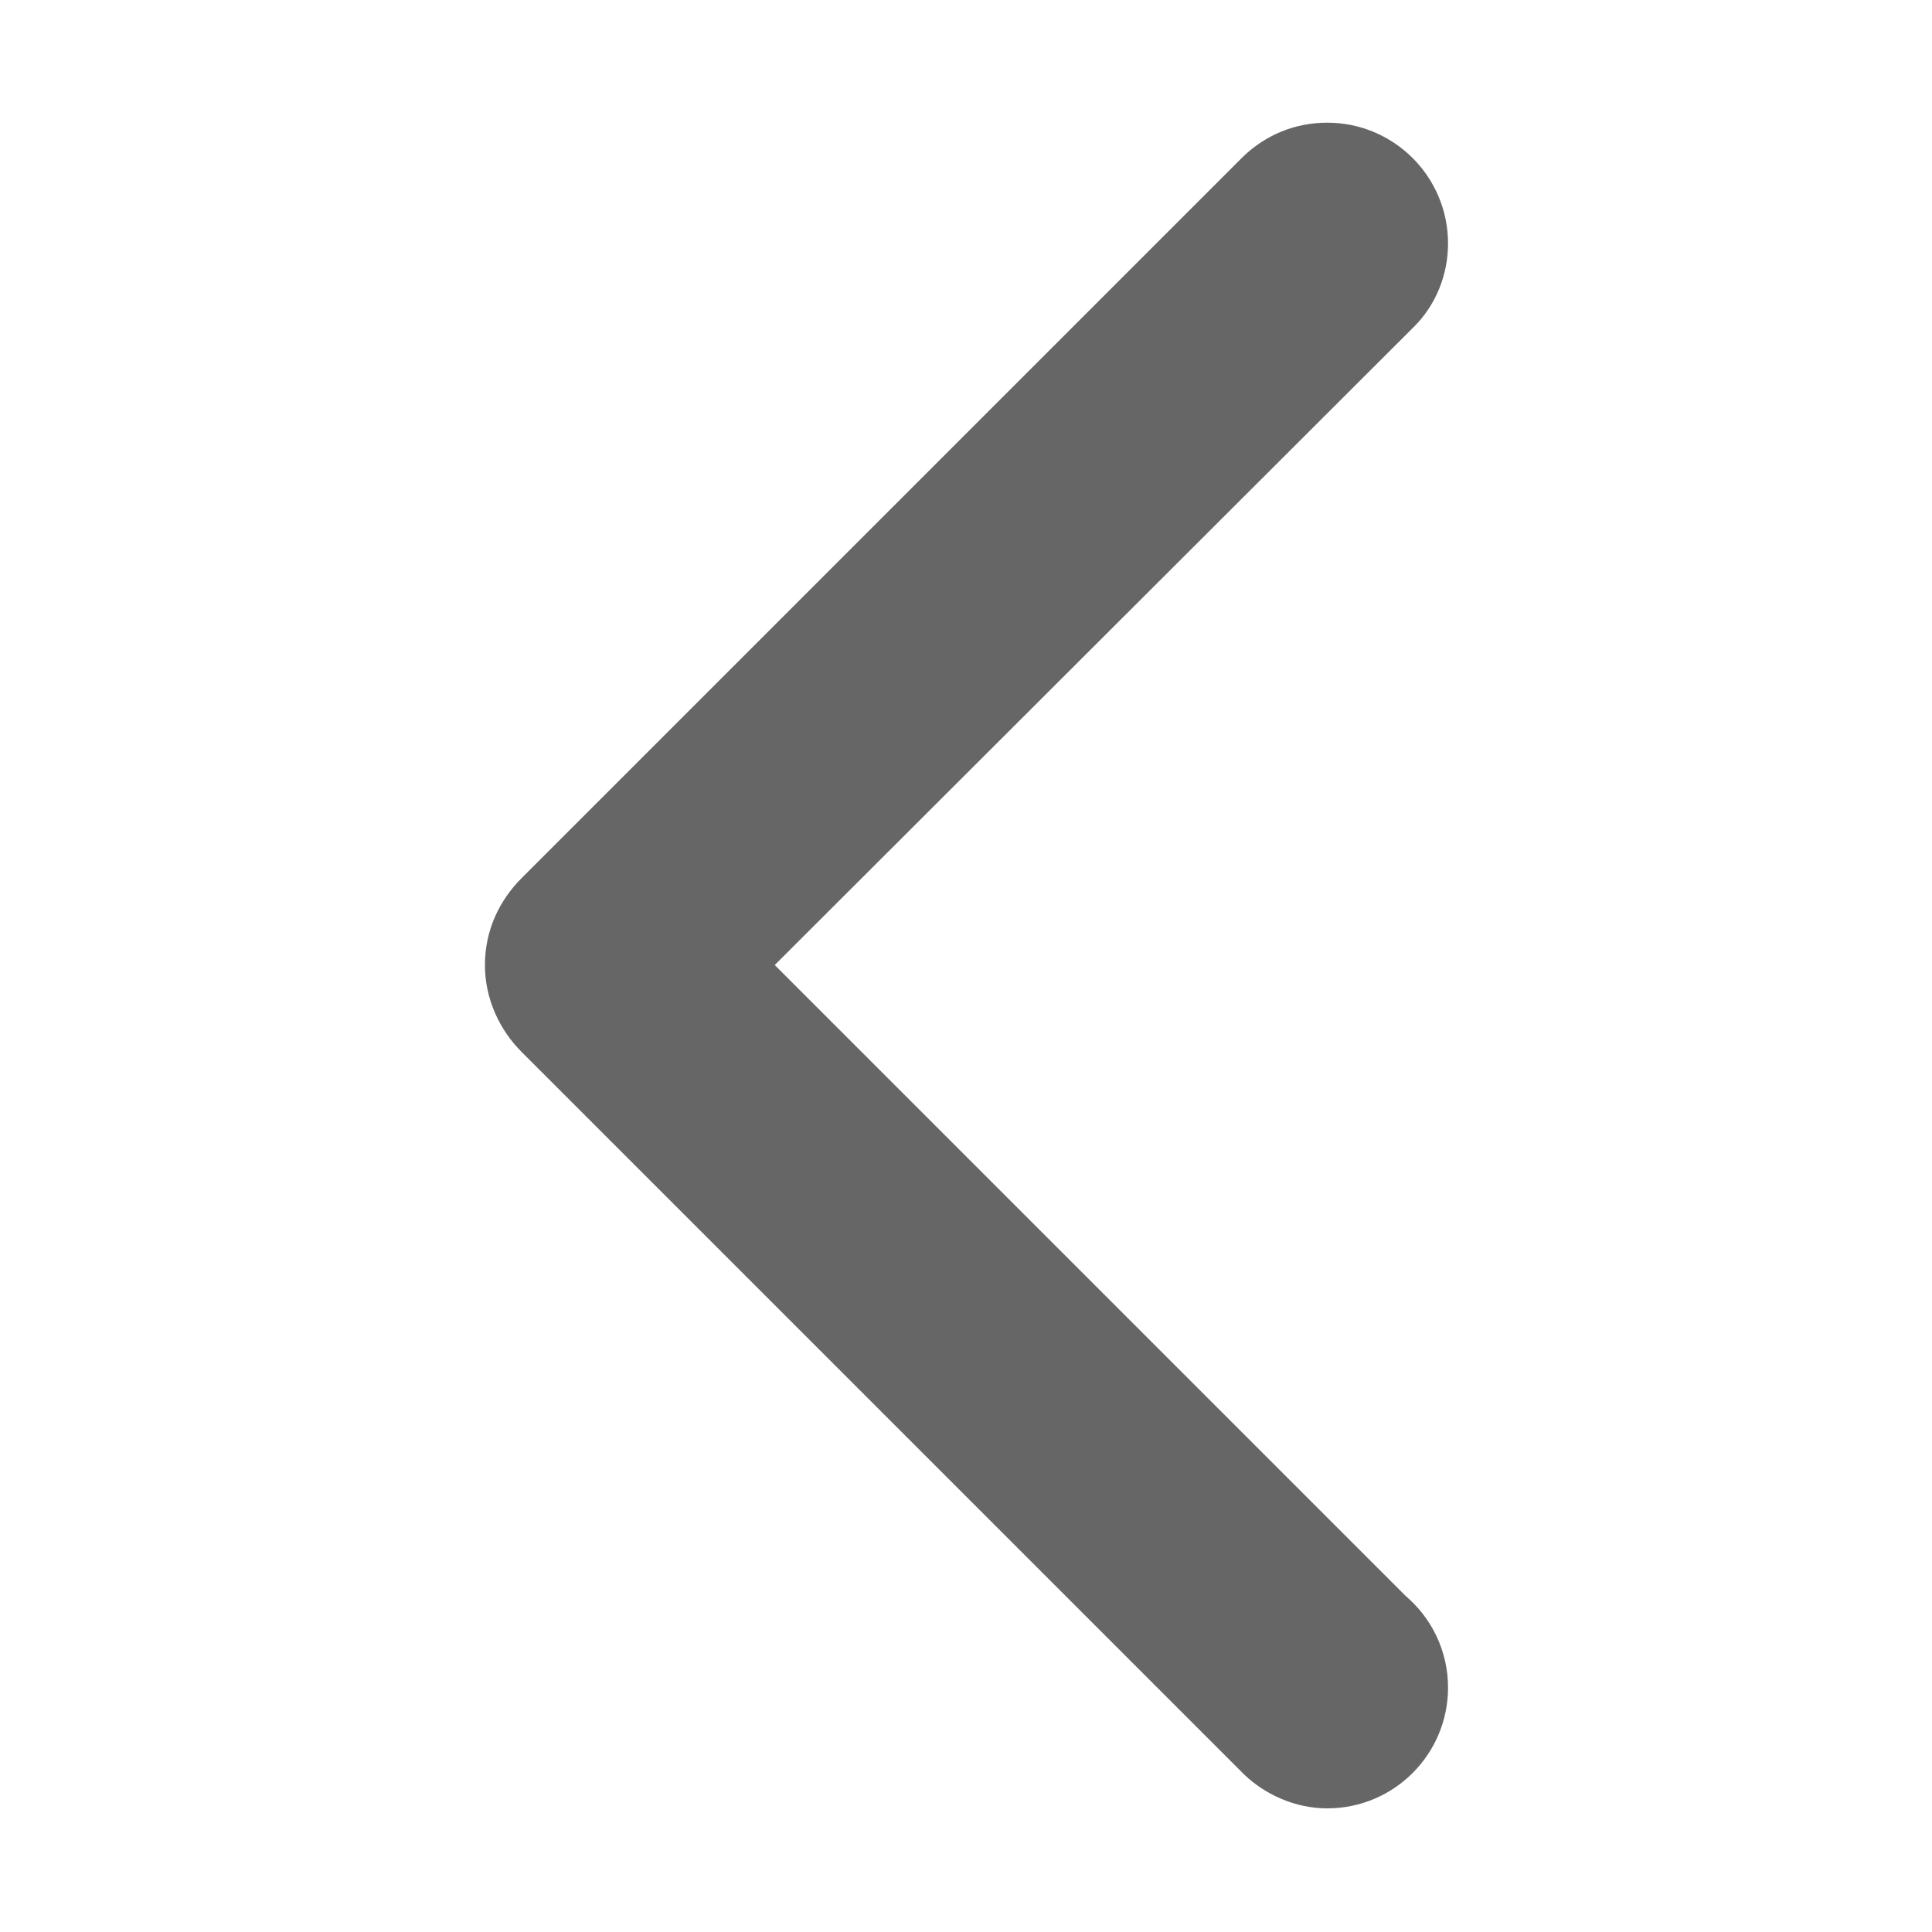 <?xml version="1.0" standalone="no"?><!DOCTYPE svg PUBLIC "-//W3C//DTD SVG 1.1//EN" "http://www.w3.org/Graphics/SVG/1.1/DTD/svg11.dtd"><svg class="icon" width="200px" height="200.00px" viewBox="0 0 1024 1024" version="1.1" xmlns="http://www.w3.org/2000/svg"><path fill="#666666" d="M744.96 845.824L410.624 511.488l338.944-338.432c11.264-11.264 17.92-27.136 17.92-44.032 0-35.328-28.672-64-64-64-17.408 0-32.768 6.656-44.544 17.92L276.48 465.408c-11.776 11.776-19.456 27.648-19.456 46.08 0 17.92 7.68 34.304 19.456 46.08l382.976 382.976c11.264 10.752 27.136 17.92 44.032 17.92 35.328 0 64-28.672 64-64 0-19.456-8.704-36.864-22.528-48.64z"  /></svg>